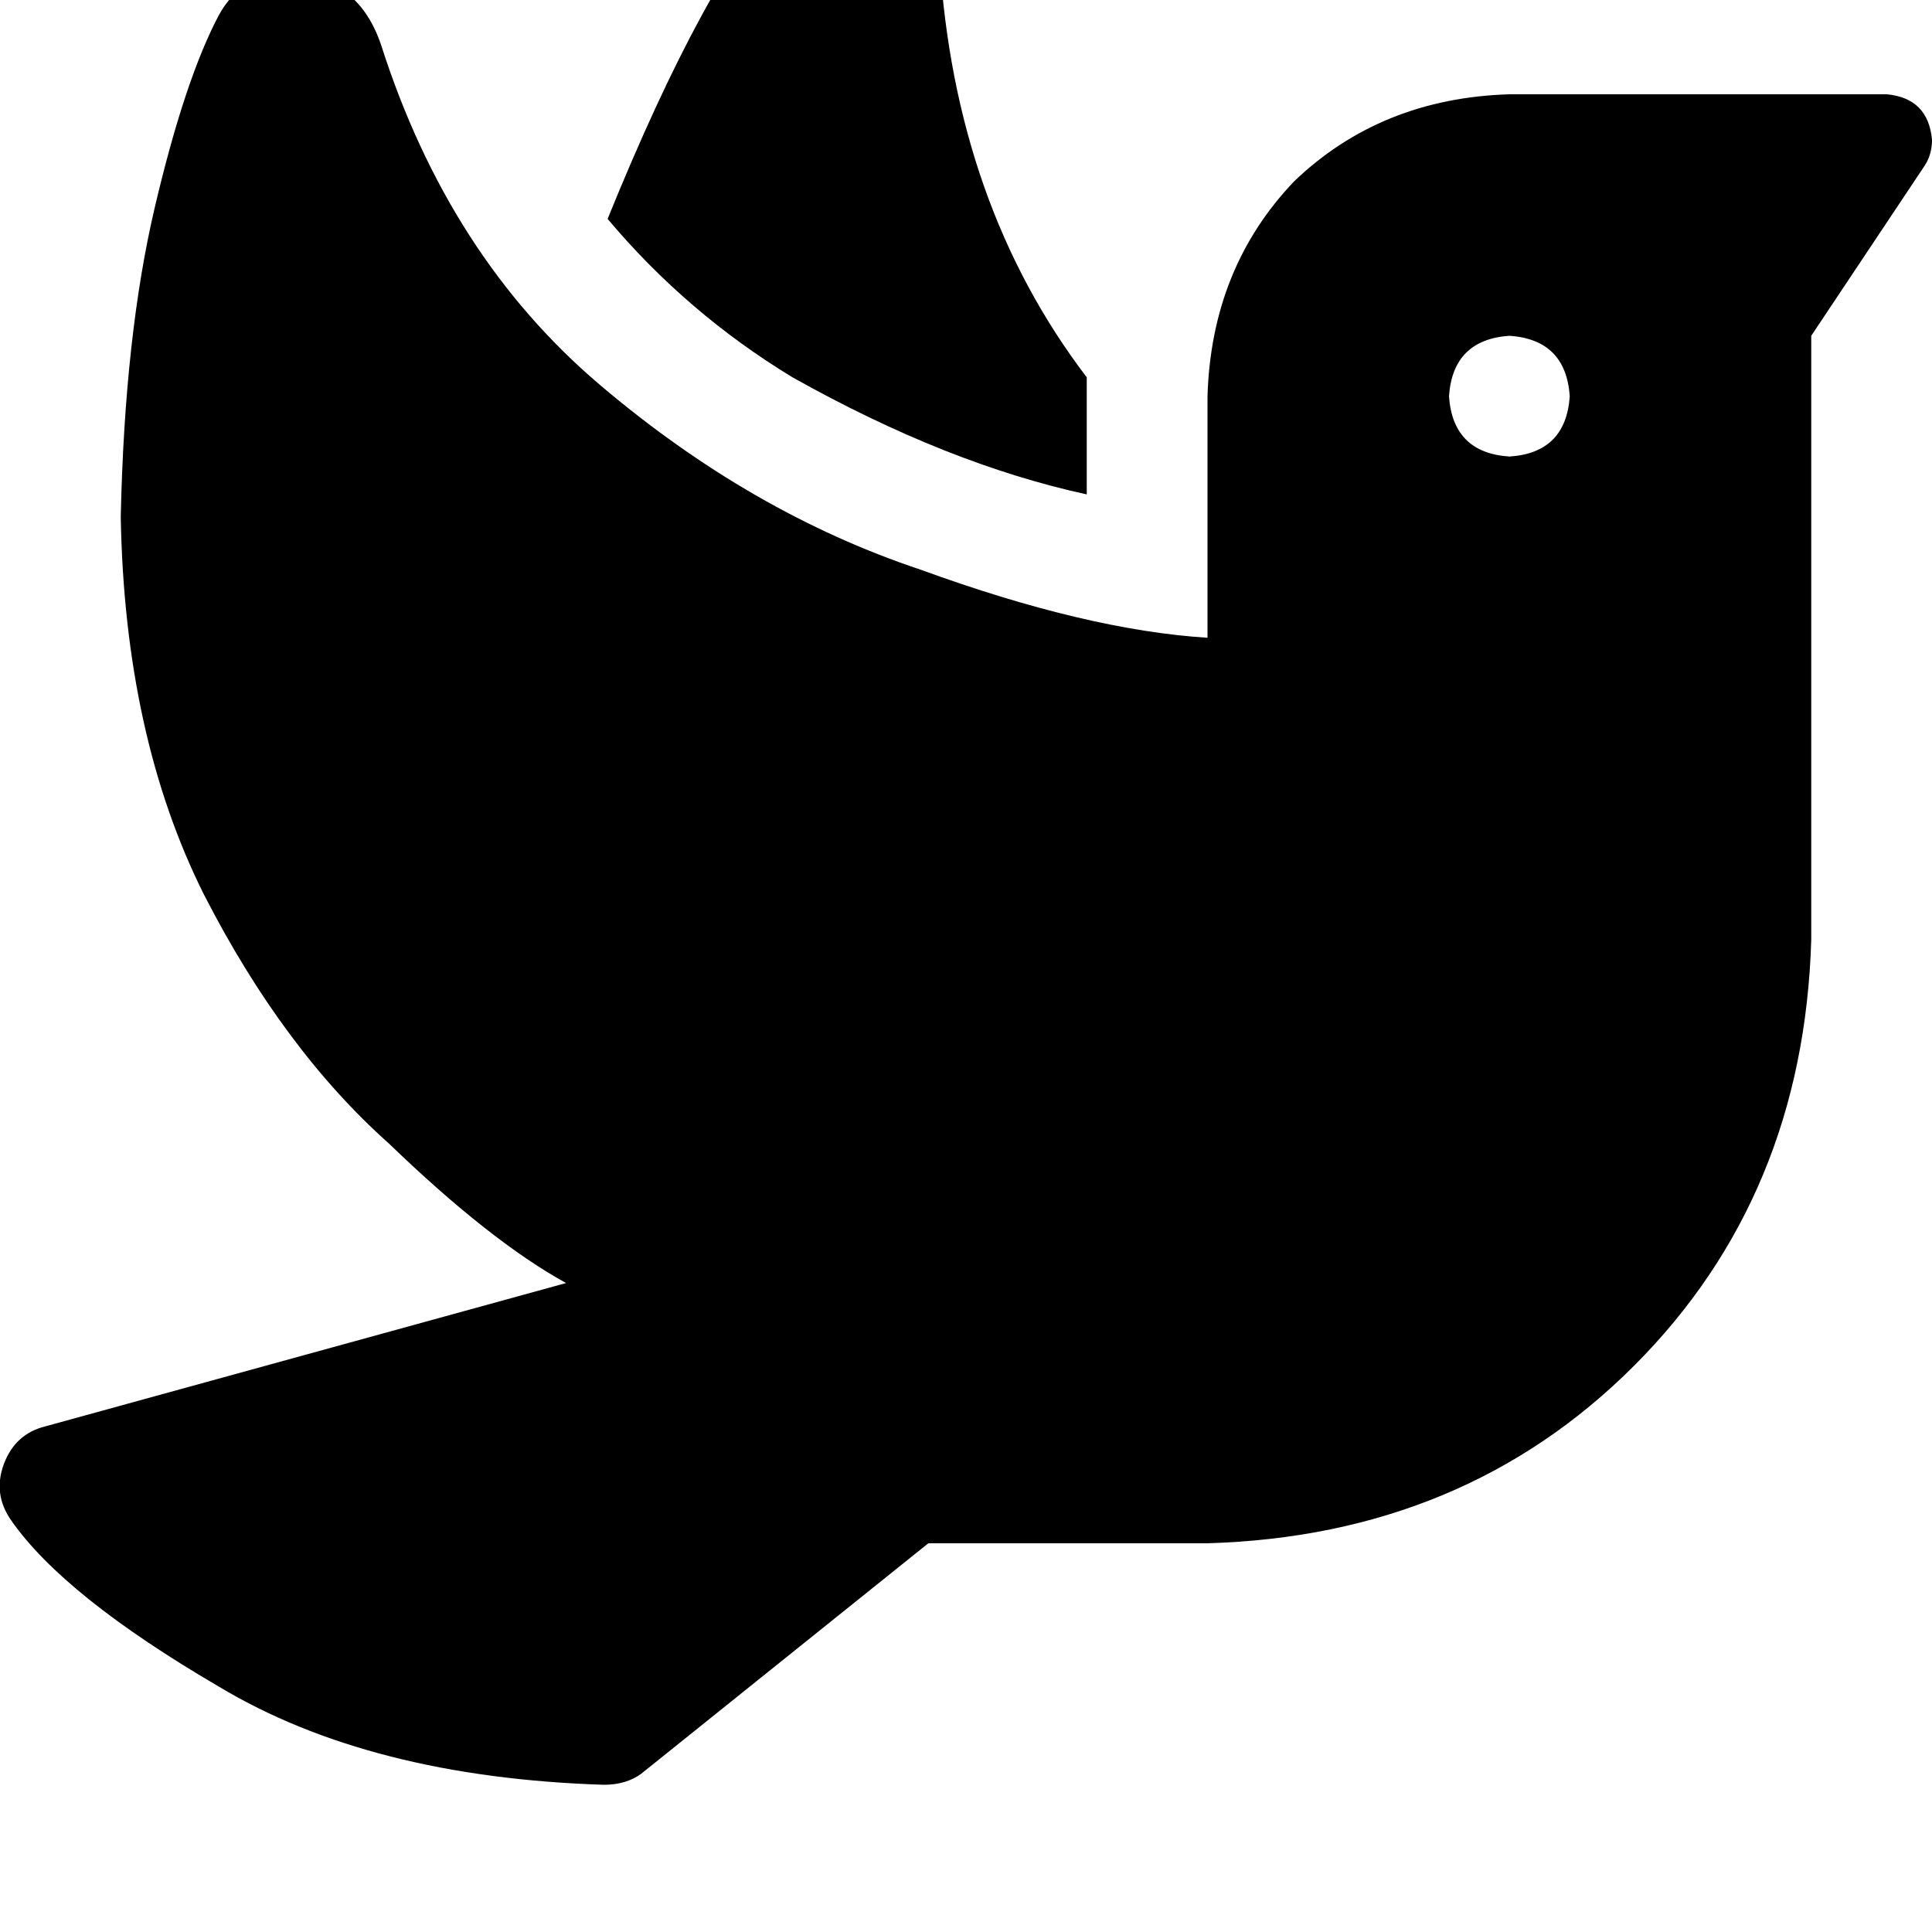 <svg height="1000" width="1000" xmlns="http://www.w3.org/2000/svg"><path d="M314.5 113.3q41 48.8 95.7 82 80 44.9 152.3 60.6v-60.6Q494.1 105.5 486.3 -21.5q-3.9 -35.1 -37.1 -46.9 -23.4 -5.8 -41 9.8 -43 46.9 -93.7 171.9zM625 205.1v60.5 -60.5 125q-62.5 -3.9 -148.4 -35.2Q388.7 265.6 310.5 199.2T197.3 23.4q-11.8 -35.1 -46.9 -37.1 -25.4 0 -37.1 21.5Q95.7 41 80.1 107.4T62.5 267.6q2 113.3 43 195.3 41 80.1 95.7 128.9 52.7 50.8 91.8 72.3L23.4 738.3Q7.8 742.2 2 757.8t3.9 29.3q27.3 39.1 107.4 85.9 78.1 46.9 199.2 50.8 11.7 0 19.5 -5.8L480.5 798.8H625Q757.8 794.9 845.7 707t91.8 -220.7V173.8l58.6 -87.9q3.9 -5.8 3.9 -13.6Q998 50.8 976.6 48.8H781.3q-66.5 2 -111.4 45Q627 138.7 625 205.1zm156.3 -31.3q29.2 2 31.2 31.3 -2 29.3 -31.2 31.2Q752 234.4 750 205.1q2 -29.3 31.3 -31.3z"/></svg>